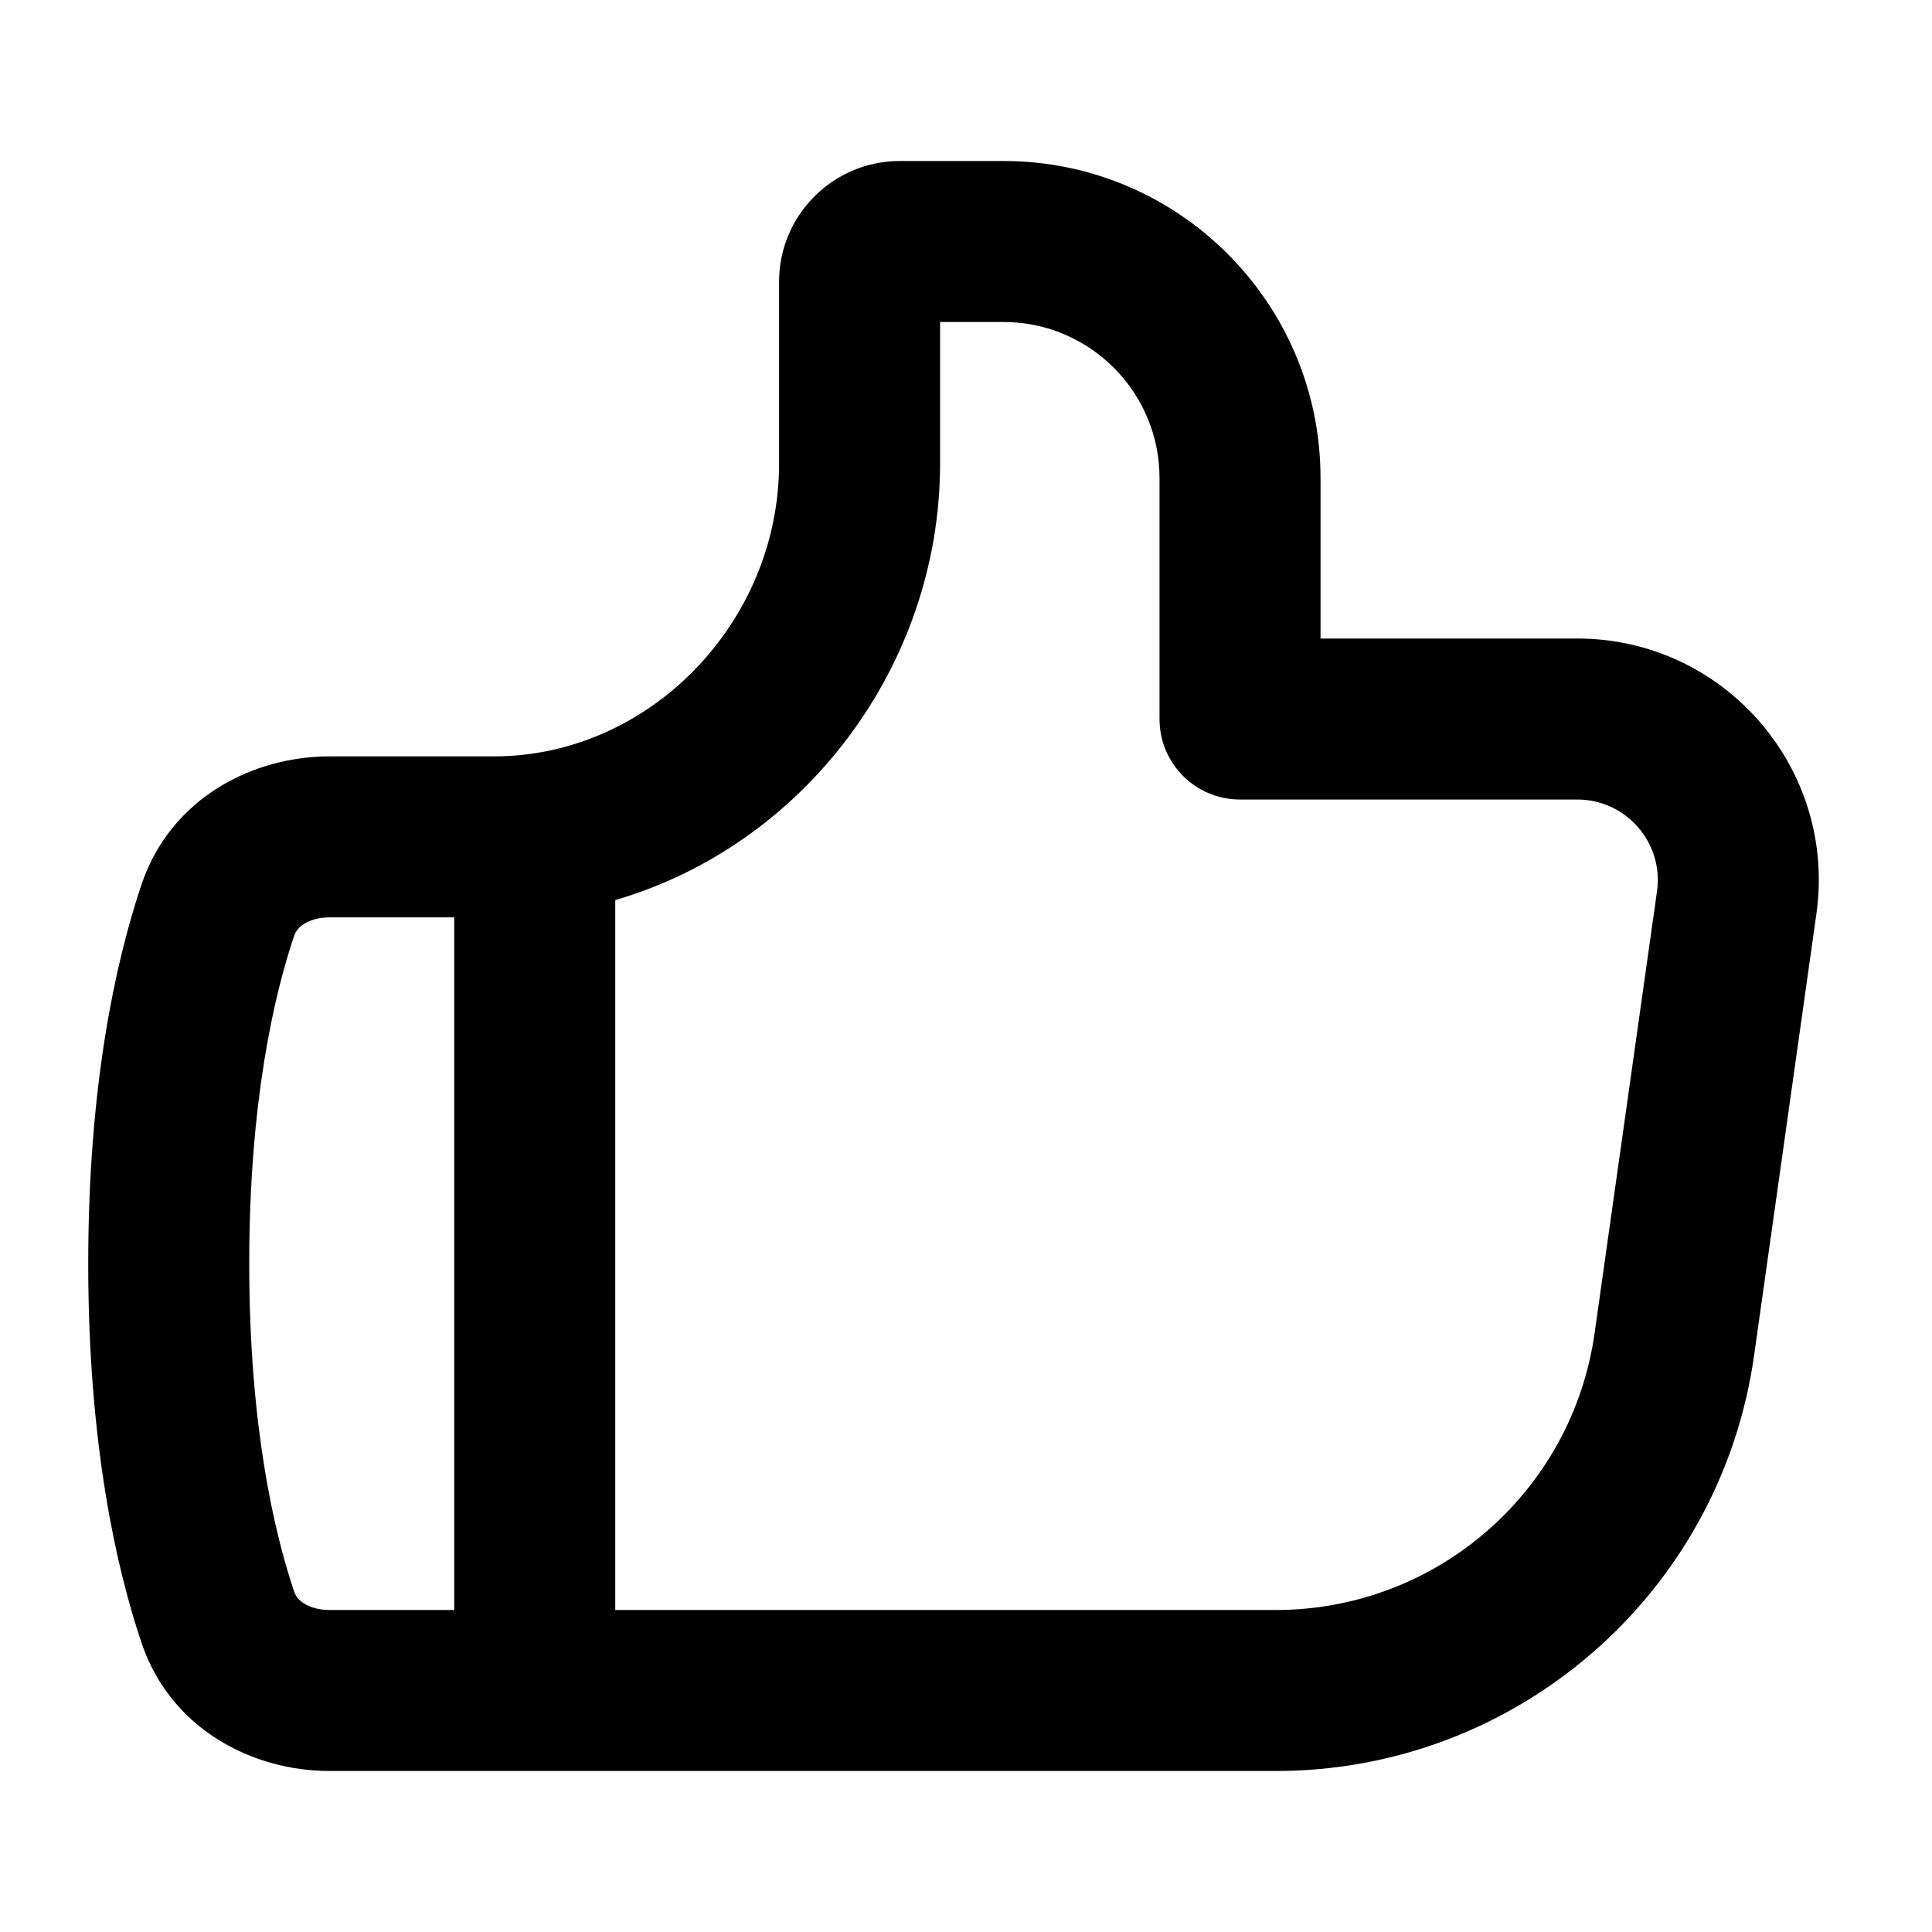 <svg viewBox="0 0 24 24" fill="none" xmlns="http://www.w3.org/2000/svg" data-seed-icon="true" data-seed-icon-version="0.0.10" width="18" height="18" class="sprinkles_color_neutralSubtle__1byufe82" aria-hidden="true"><g><path fill-rule="evenodd" clip-rule="evenodd" d="M11.178 2C10.35 2 9.678 2.672 9.678 3.5V5.758C9.678 7.732 8.073 9.386 6.153 9.396H4.094C3.144 9.396 2.119 9.909 1.756 10.994C1.44 11.935 1.096 13.474 1.096 15.698C1.096 17.922 1.44 19.46 1.756 20.402C2.119 21.486 3.144 22 4.094 22H6.615C6.624 22 6.633 22 6.643 22C6.652 22 6.661 22 6.67 22H15.849C18.838 22 21.372 19.799 21.79 16.838L22.564 11.352C22.819 9.546 21.417 7.932 19.594 7.932H16.404V5.938C16.404 3.765 14.64 2 12.467 2H11.178ZM7.643 20H15.849C17.842 20 19.531 18.532 19.809 16.559L20.584 11.072C20.669 10.47 20.201 9.932 19.594 9.932H15.404C14.851 9.932 14.404 9.485 14.404 8.932V5.938C14.404 4.869 13.535 4 12.467 4H11.678V5.758C11.678 8.275 9.984 10.499 7.643 11.181V20ZM5.643 11.396H4.094C3.955 11.396 3.846 11.433 3.775 11.478C3.71 11.519 3.673 11.568 3.652 11.63C3.407 12.36 3.096 13.684 3.096 15.698C3.096 17.712 3.407 19.035 3.652 19.766C3.673 19.828 3.71 19.877 3.775 19.918C3.846 19.963 3.955 20 4.094 20H5.643V11.396Z" fill="currentColor"></path></g></svg>